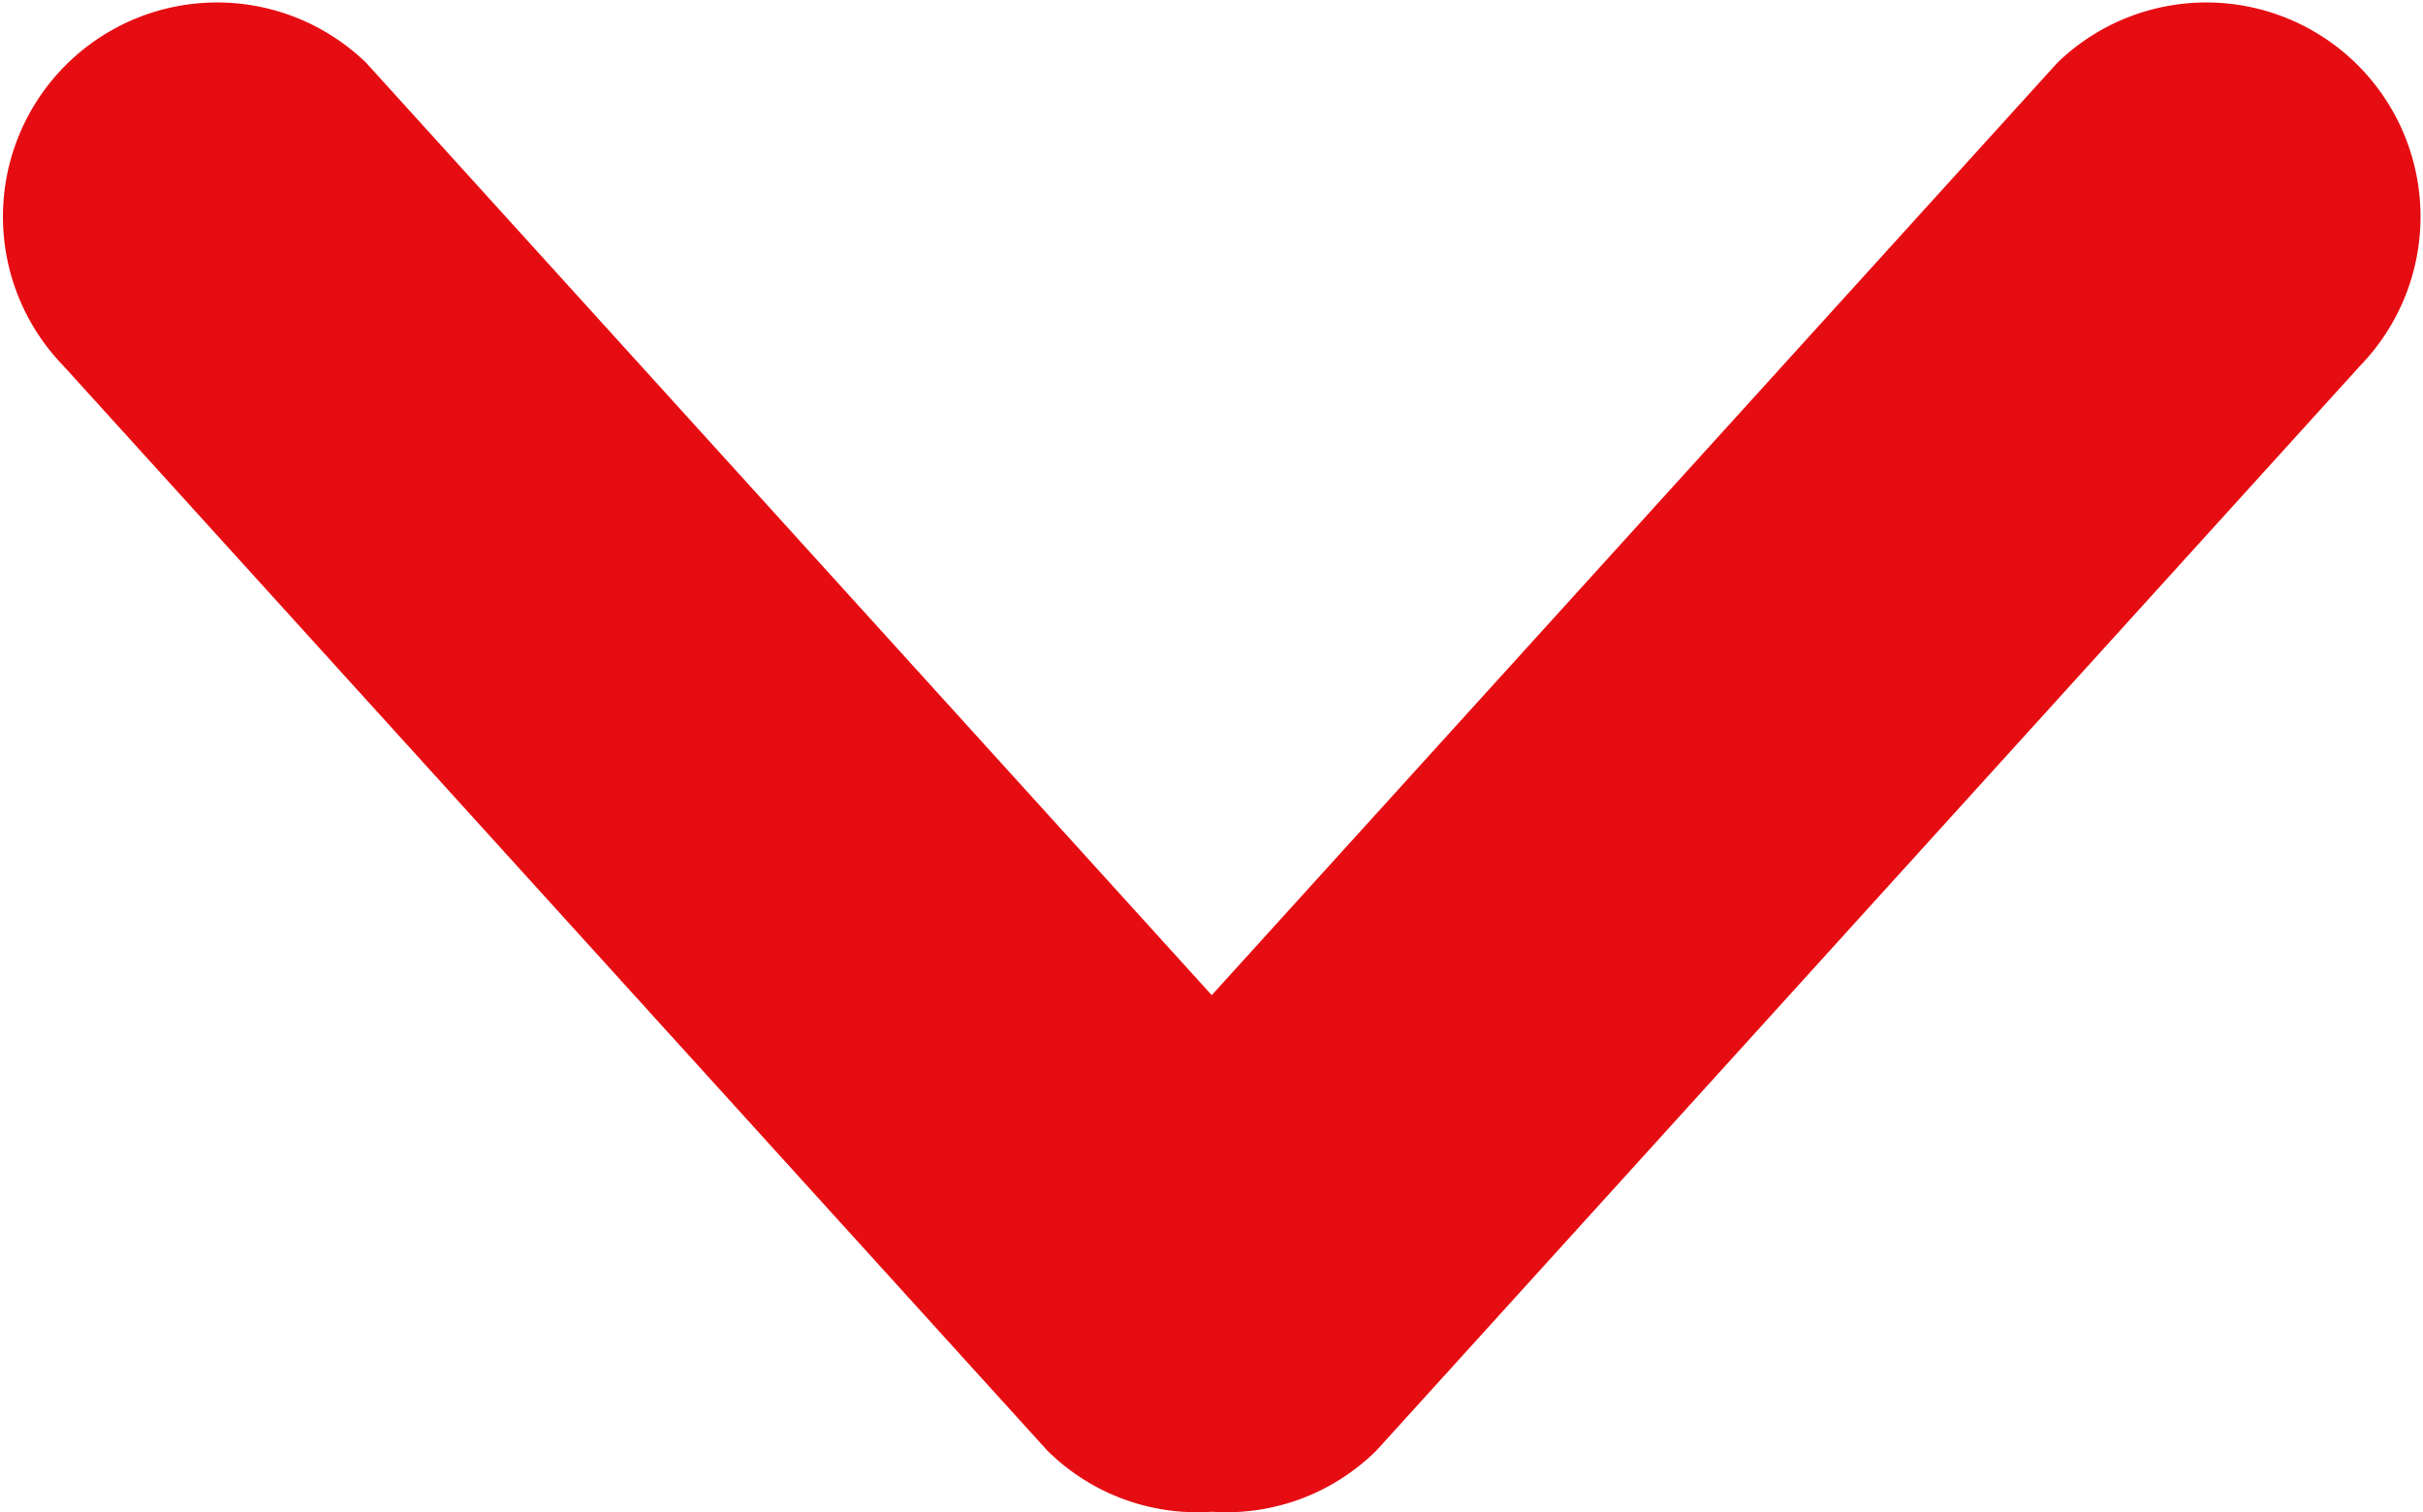 <svg xmlns="http://www.w3.org/2000/svg" width="10" height="6.241" viewBox="0 0 10 6.241">
  <g id="リンクボタン" transform="translate(10) rotate(90)">
    <g id="arrow-angle-pointing-to-right" transform="translate(-148.867 -0.001)">
      <g id="_x38__35_" transform="translate(148.867 0.001)">
        <g id="グループ_5062" data-name="グループ 5062" transform="translate(0)">
          <path id="パス_3626" data-name="パス 3626" d="M154.853,4.32,150.376.26a.884.884,0,0,0-1.25,1.25L152.974,5l-3.848,3.49a.884.884,0,0,0,1.25,1.25l4.476-4.06a.878.878,0,0,0,.254-.68A.88.88,0,0,0,154.853,4.32Z" transform="translate(-148.867 -0.001)" fill="#E60D12"/>
        </g>
      </g>
    </g>
  </g>
</svg>
